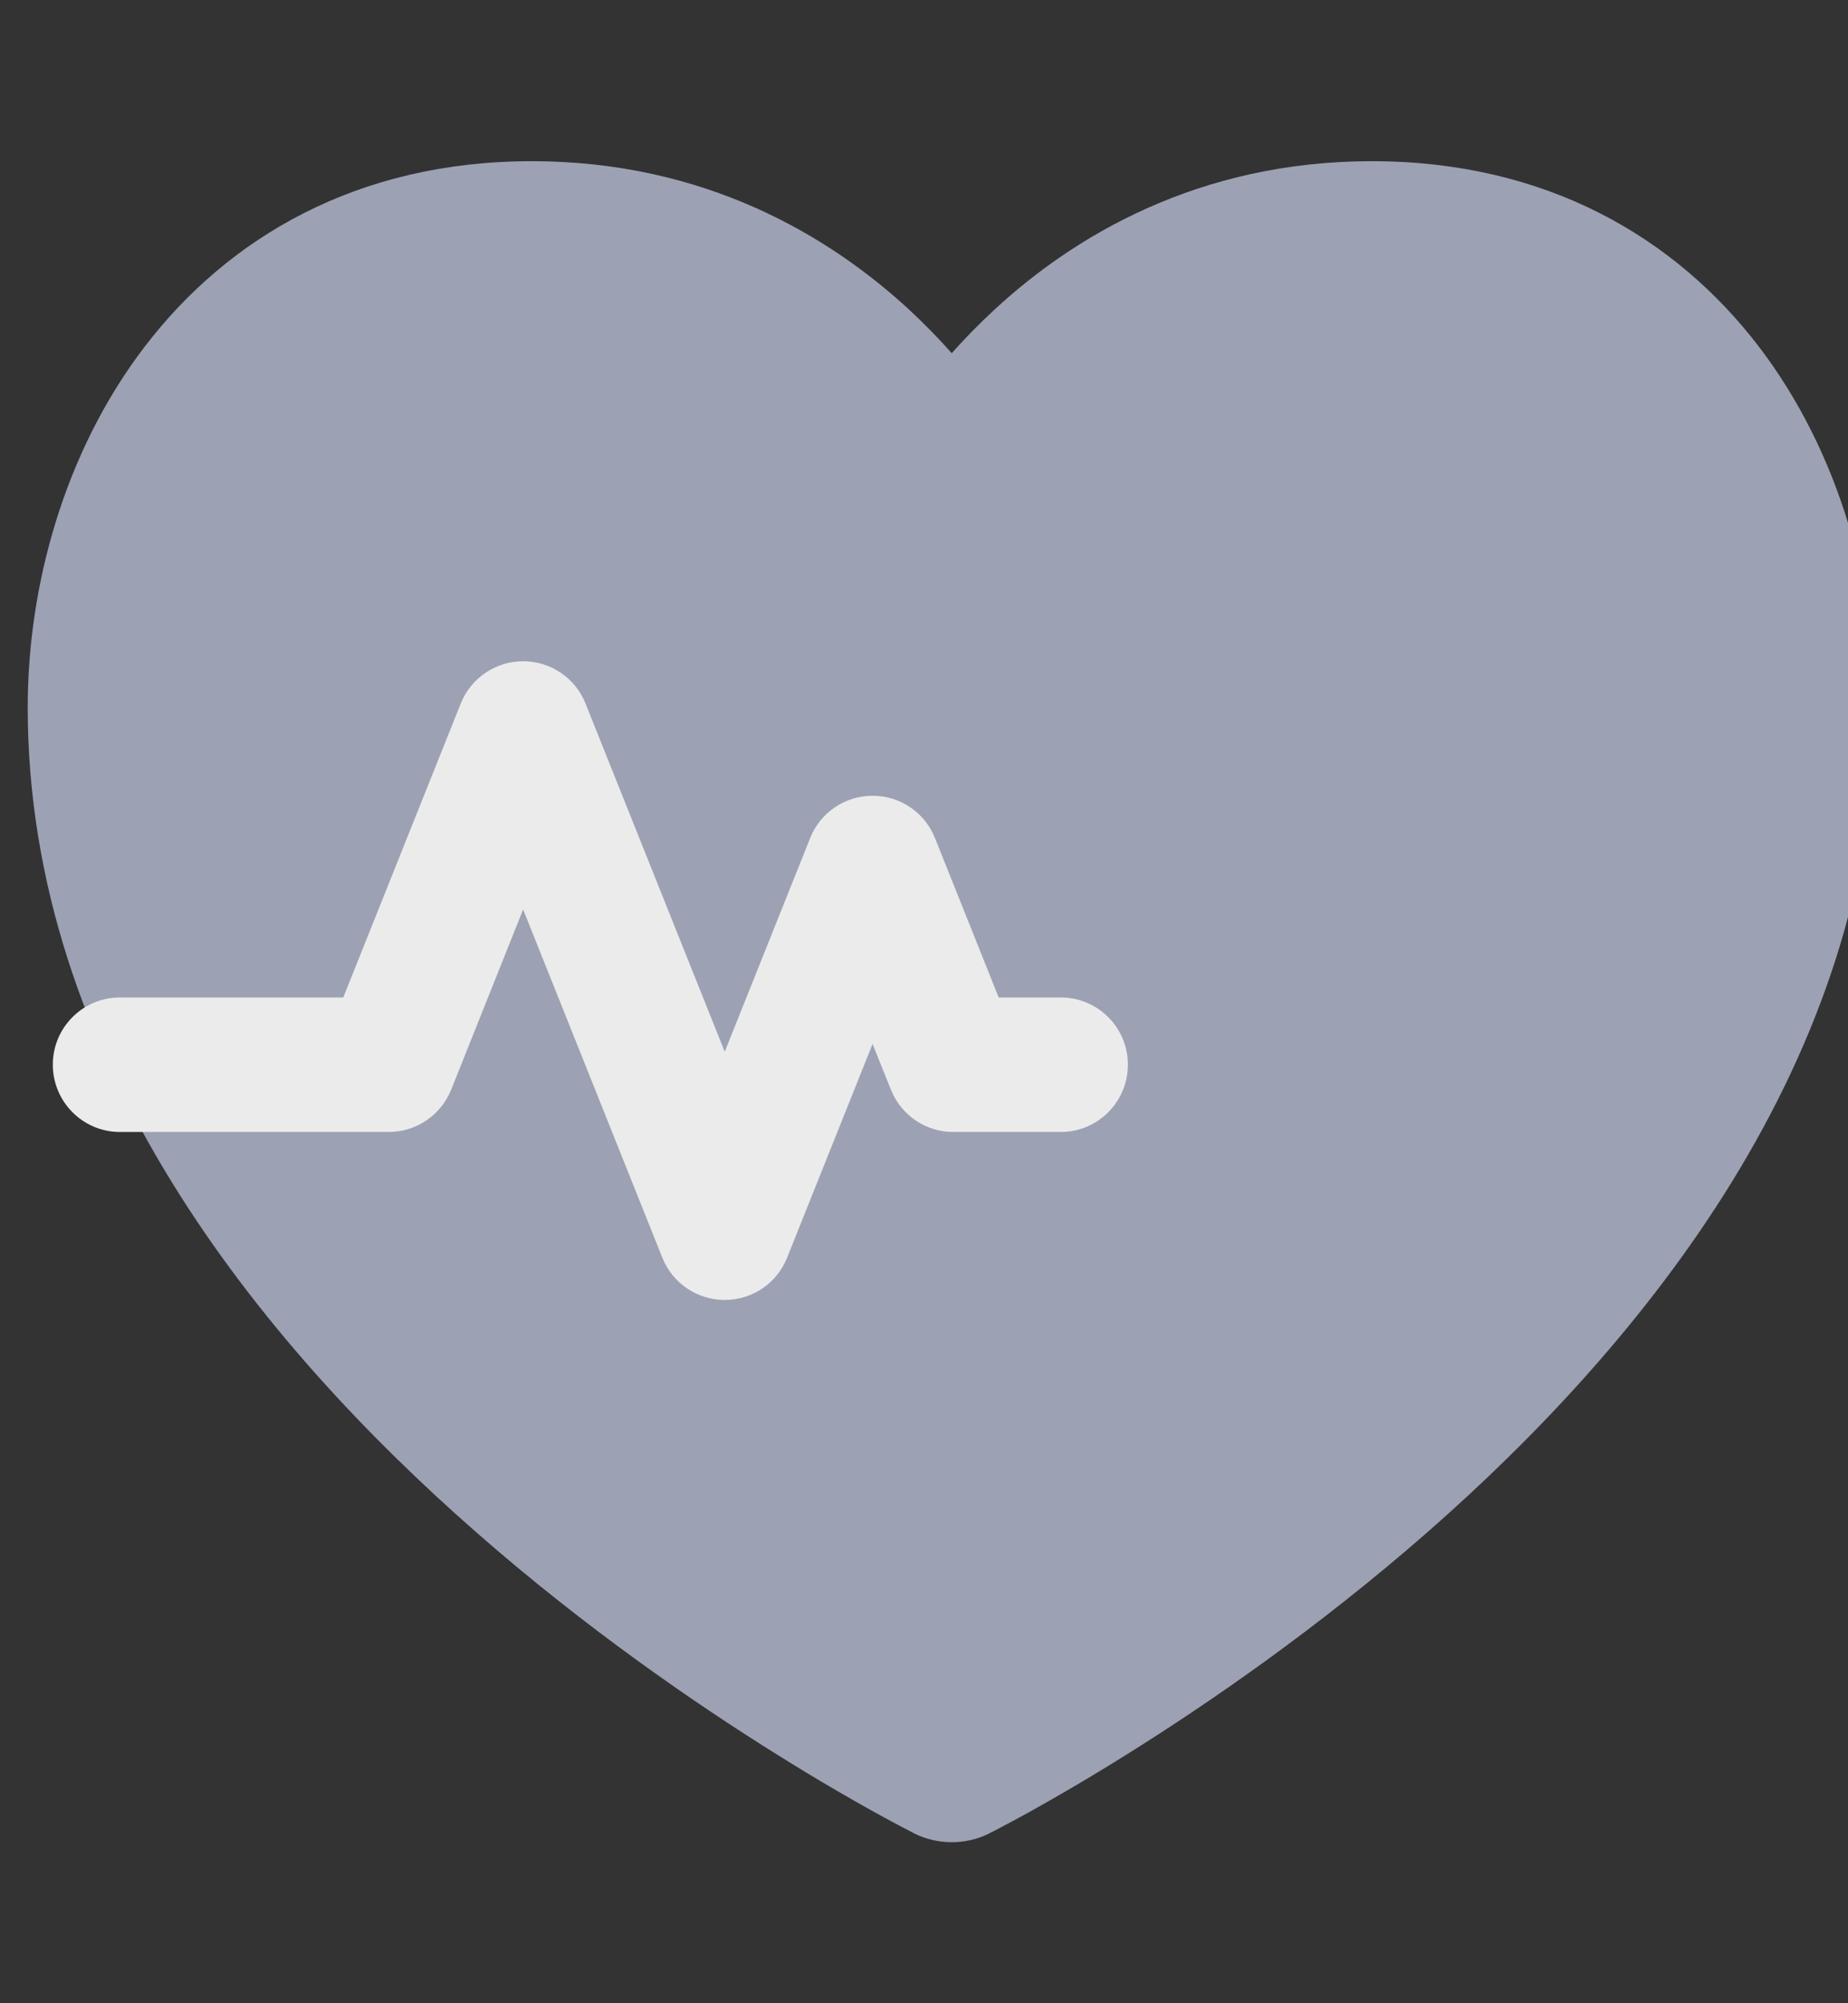 <svg width="12" height="13" viewBox="0 0 12 13" fill="none" xmlns="http://www.w3.org/2000/svg">
<rect x="0" y="0" width="12" height="13" fill="#333333" stroke="none"/>
<g opacity="0.9" clip-path="url(#clip0_208_14003)">
<path fill-rule="evenodd" clip-rule="evenodd" d="M5.936 11.898L5.93 11.894L5.936 11.897L5.934 11.896L5.93 11.894L5.916 11.887C5.904 11.881 5.887 11.872 5.866 11.861C5.822 11.838 5.76 11.805 5.682 11.762C5.525 11.675 5.304 11.548 5.039 11.382C4.51 11.052 3.803 10.566 3.094 9.945C1.698 8.723 0.18 6.88 0.18 4.591C0.18 3.812 0.412 2.939 0.94 2.249C1.482 1.541 2.321 1.046 3.453 1.046C4.578 1.046 5.386 1.532 5.903 2.009C6.006 2.105 6.099 2.2 6.18 2.292C6.262 2.2 6.354 2.105 6.458 2.009C6.974 1.532 7.783 1.046 8.908 1.046C10.04 1.046 10.879 1.541 11.421 2.249C11.948 2.939 12.18 3.812 12.18 4.591C12.18 6.88 10.663 8.723 9.267 9.945C8.557 10.566 7.85 11.052 7.322 11.382C7.057 11.548 6.835 11.675 6.679 11.762C6.601 11.805 6.538 11.838 6.495 11.861C6.473 11.872 6.457 11.881 6.445 11.887L6.431 11.894L6.426 11.896L6.424 11.898C6.271 11.974 6.09 11.974 5.936 11.898Z" fill="#A7ADC2"/>
<path fill-rule="evenodd" clip-rule="evenodd" d="M3.397 4.291C3.576 4.291 3.736 4.4 3.802 4.565L4.706 6.825L5.261 5.438C5.327 5.272 5.488 5.164 5.666 5.164C5.845 5.164 6.005 5.272 6.071 5.438L6.485 6.473H6.888C7.129 6.473 7.324 6.668 7.324 6.909C7.324 7.15 7.129 7.346 6.888 7.346H6.19C6.011 7.346 5.851 7.237 5.785 7.071L5.666 6.775L5.111 8.162C5.045 8.328 4.885 8.436 4.706 8.436C4.528 8.436 4.367 8.328 4.301 8.162L3.397 5.902L2.93 7.071C2.863 7.237 2.703 7.346 2.524 7.346H0.779C0.538 7.346 0.343 7.15 0.343 6.909C0.343 6.668 0.538 6.473 0.779 6.473H2.229L2.992 4.565C3.058 4.4 3.219 4.291 3.397 4.291Z" fill="white"/>
</g>
<defs>
<clipPath id="clip0_208_14003">
<rect width="12" height="12" fill="white" transform="translate(0 0.5)"/>
</clipPath>
</defs>
</svg>
